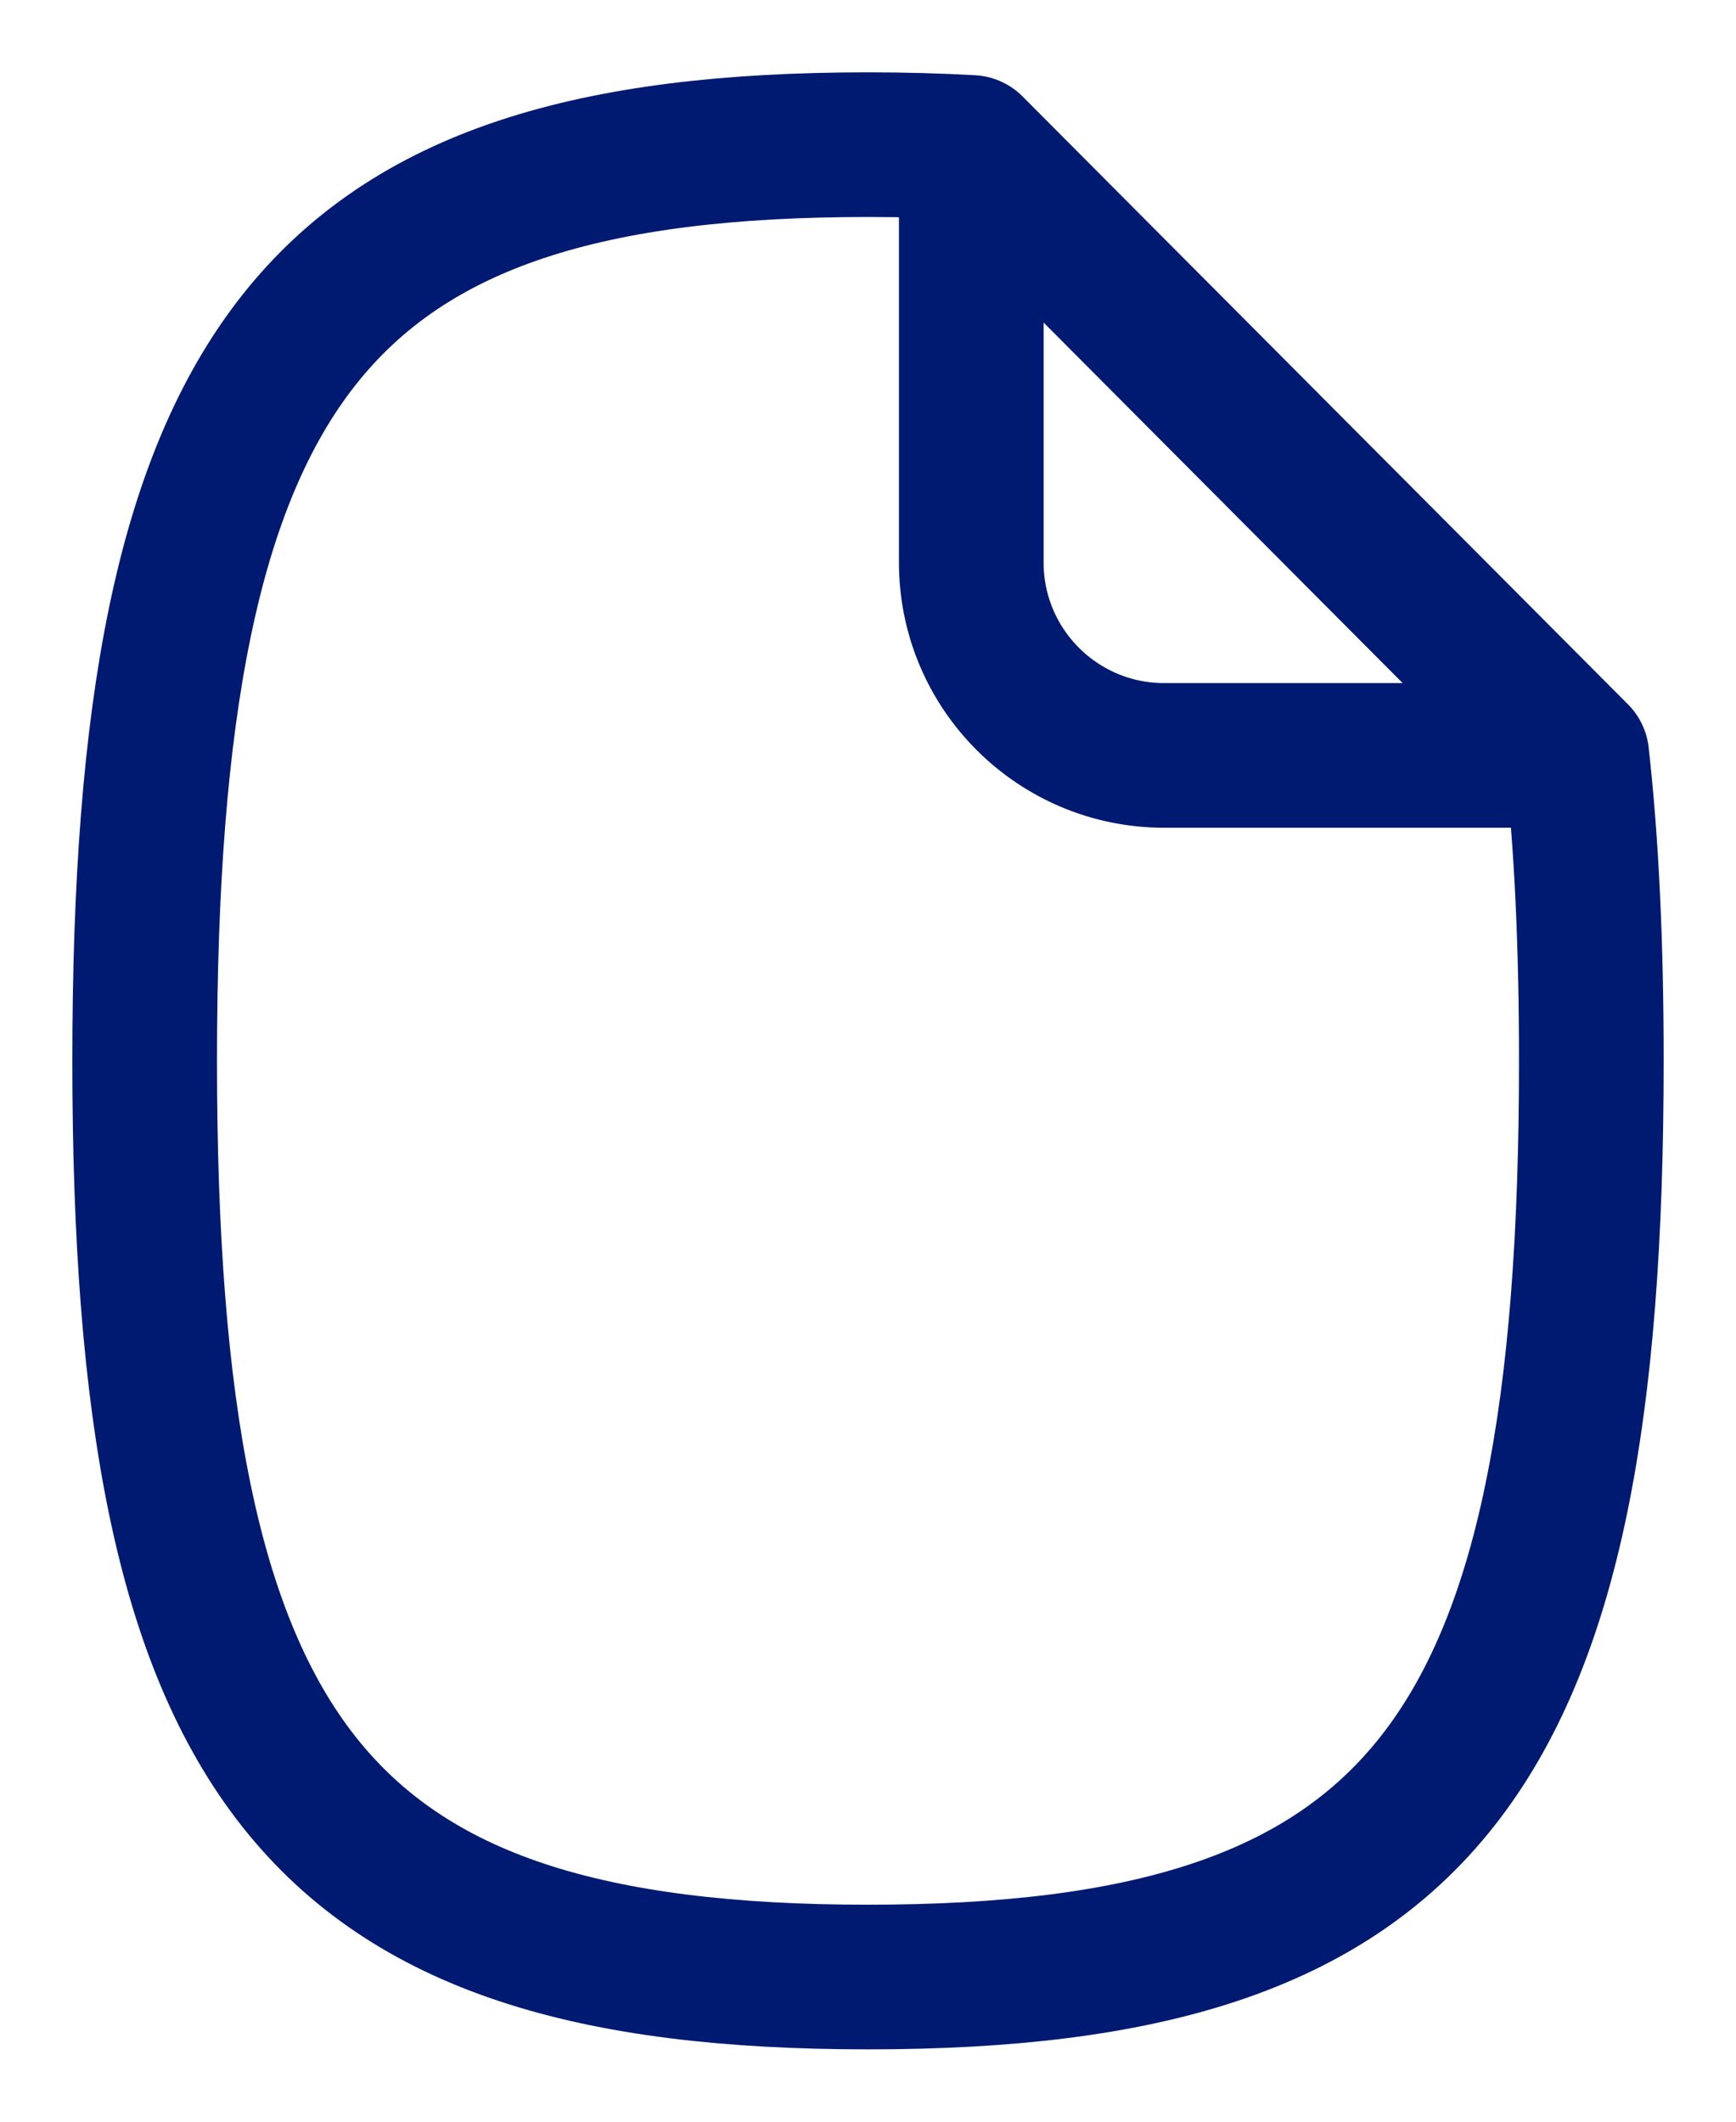 <svg width="18" height="22" viewBox="0 0 18 22" fill="none" xmlns="http://www.w3.org/2000/svg">
<path d="M10.071 1.529V5.833C10.071 6.938 10.967 7.833 12.071 7.833H16.349M10.071 1.529C9.731 1.51 9.374 1.5 9 1.5C3.265 1.5 1.5 3.735 1.5 11C1.5 18.265 3.265 20.5 9 20.5C14.735 20.5 16.5 18.265 16.5 11C16.5 9.815 16.453 8.763 16.349 7.833M10.071 1.529L16.349 7.833" stroke="#001A72" stroke-width="1.5" stroke-linecap="round" stroke-linejoin="round"/>
</svg>
